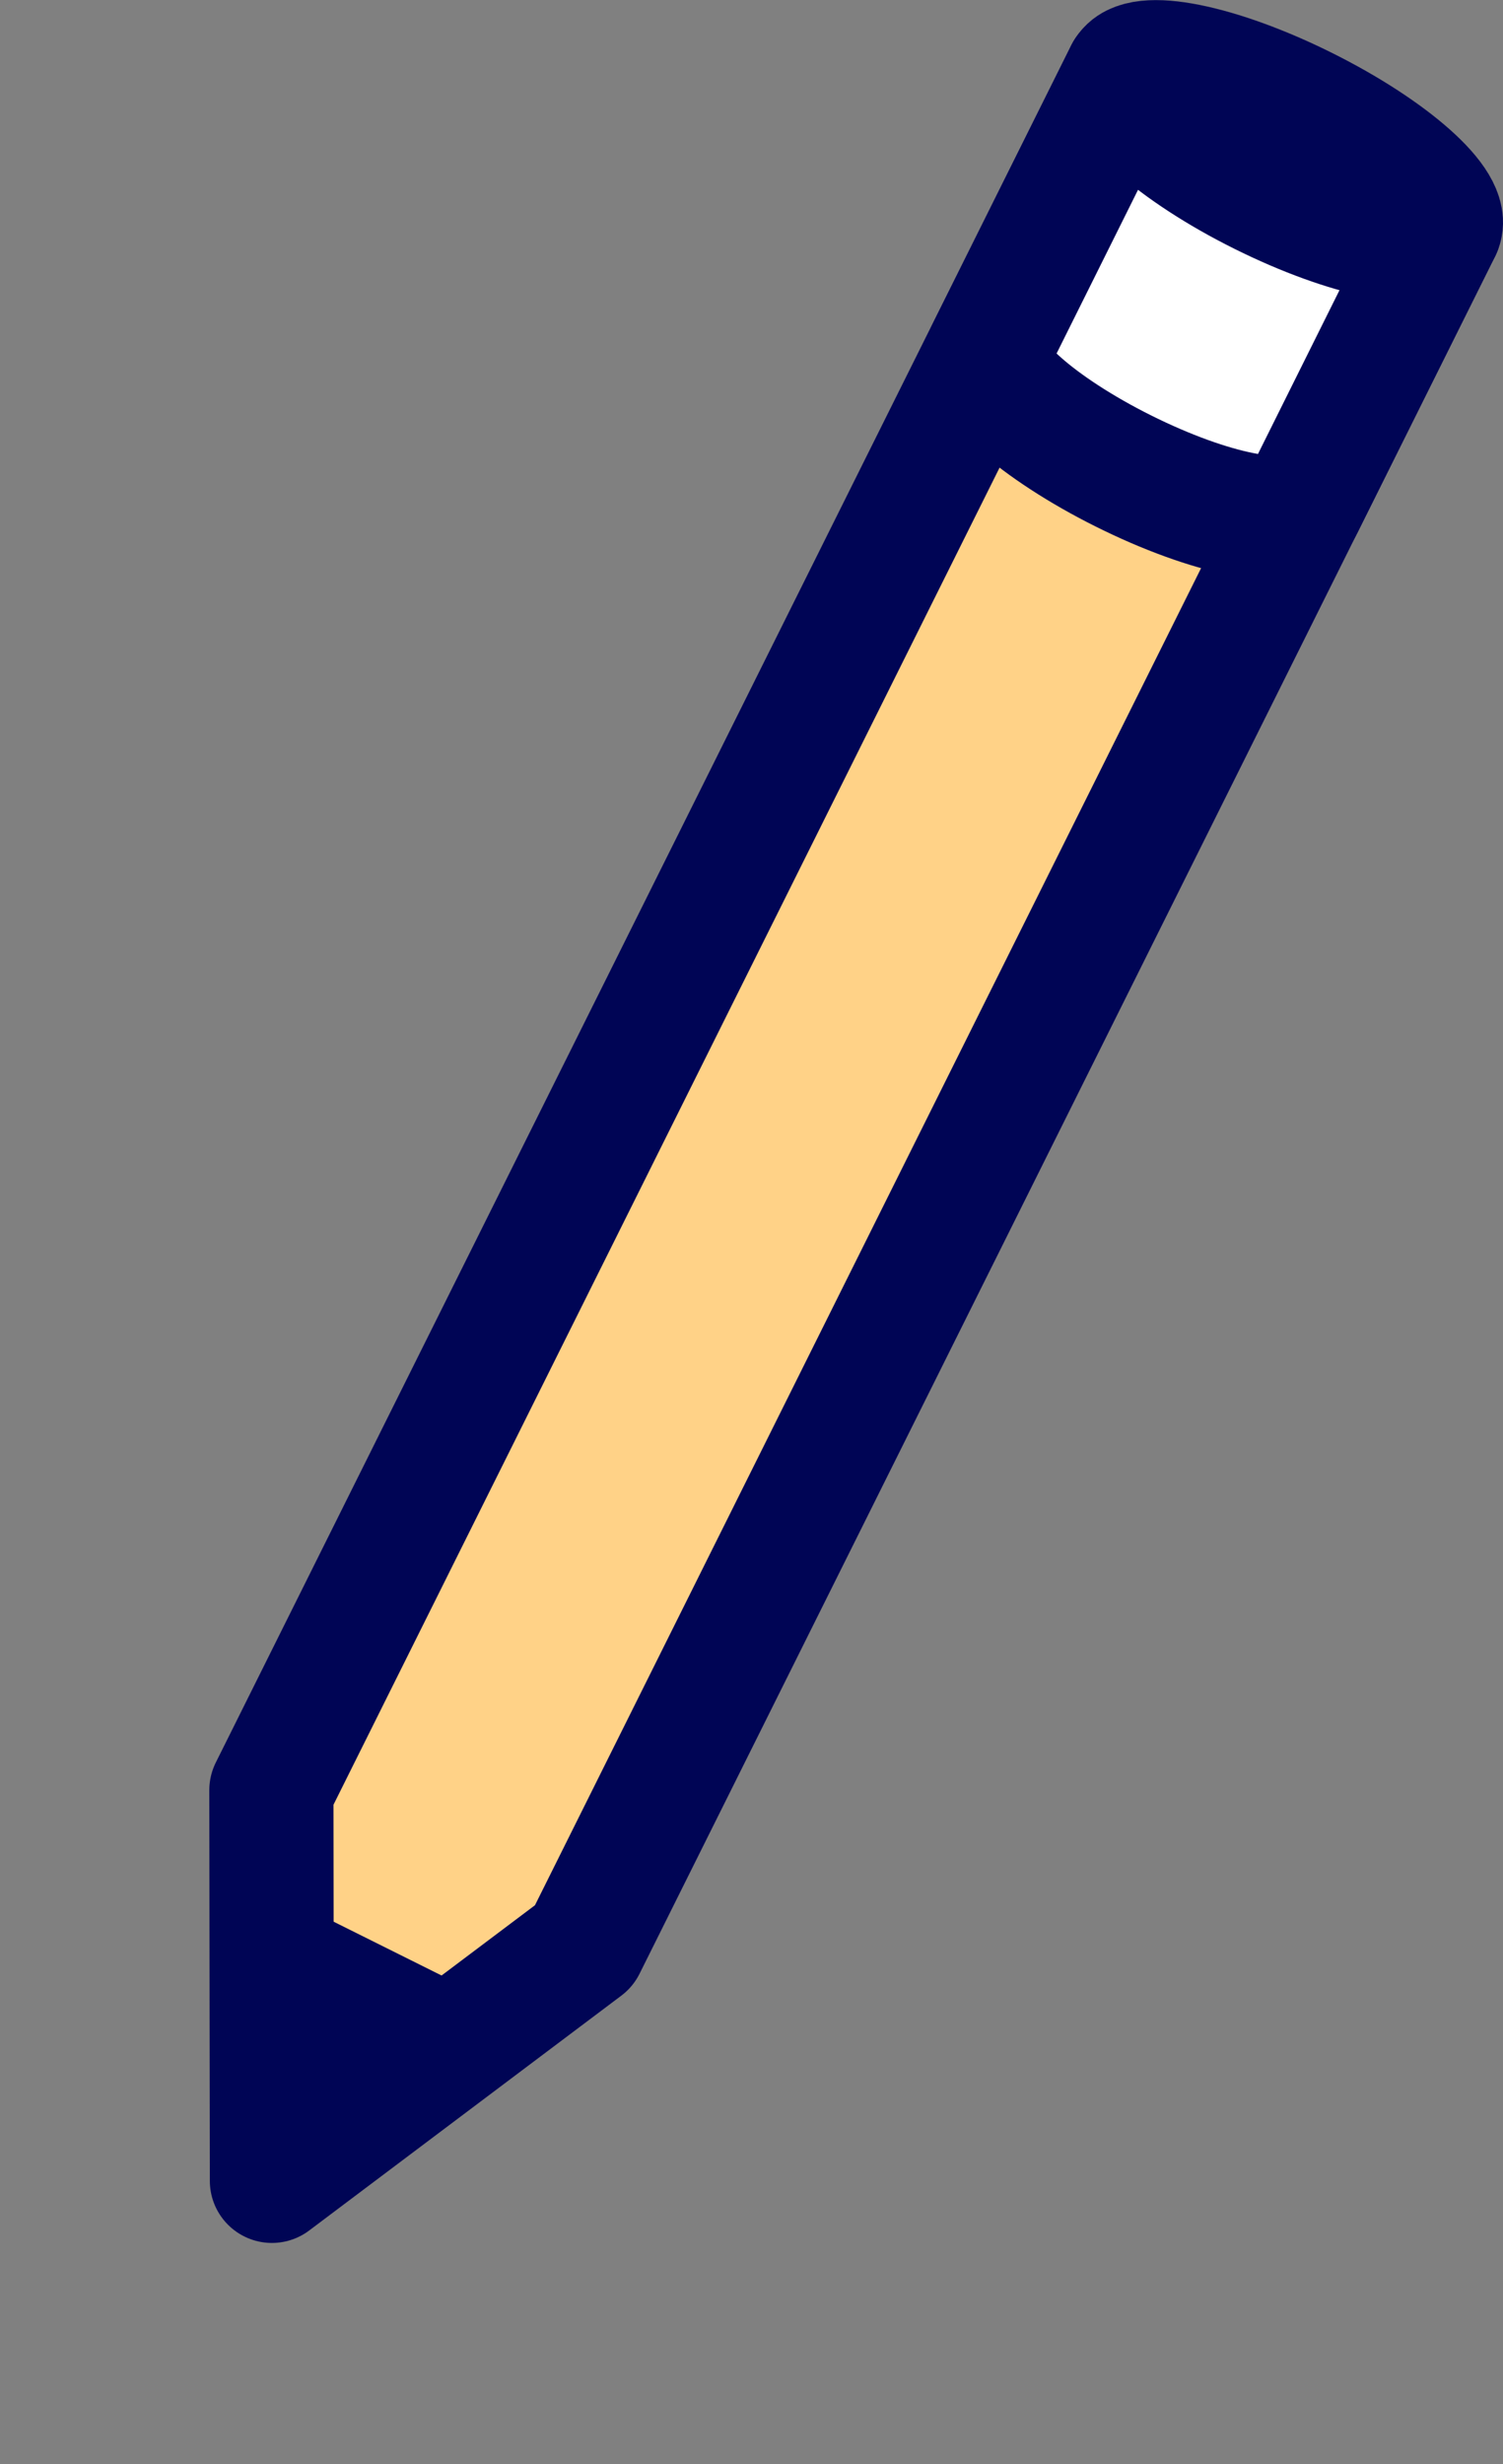 <svg xmlns="http://www.w3.org/2000/svg" xmlns:xlink="http://www.w3.org/1999/xlink" viewBox="0 0 423.75 694.44"><rect x="0" y="0" width="423.75" height="694.44" fill="#808080" stroke="none"/><defs><clipPath id="clip-path" transform="translate(0 0)"><rect width="423.75" height="694.44" style="fill:none"/></clipPath><clipPath id="clip-path-2" transform="translate(0 0)"><polygon points="76.51 504.54 76.66 614.64 164.65 548.46 405.85 64.47 317.7 20.54 76.51 504.54" style="fill:none"/></clipPath></defs><title>Ресурс 3</title><g id="Слой_2" data-name="Слой 2"><g id="Слой_1-2" data-name="Слой 1"><polygon points="317.71 20.54 76.51 504.54 76.66 614.64 164.65 548.46 405.85 64.47 317.71 20.54" style="fill:#ffd287"/><g style="clip-path:url(#clip-path)"><polygon points="317.71 20.54 76.51 504.54 76.66 614.64 164.65 548.46 405.85 64.47 317.71 20.54" style="fill:none;stroke:#000555;stroke-linecap:round;stroke-linejoin:round;stroke-width:35px"/></g><polygon points="76.66 614.64 126.39 577.24 76.57 552.42 76.66 614.64" style="fill:#000555"/><g style="clip-path:url(#clip-path-2)"><rect x="34.29" y="561.66" width="98.48" height="98.48" transform="translate(-500.5 413.19) rotate(-63.51)" style="fill:none;stroke:#000555;stroke-linecap:round;stroke-linejoin:round;stroke-width:35px"/></g><g style="clip-path:url(#clip-path)"><path d="M317.71,20.54l-39,78.35c-3.28,6.59,13.78,21.77,38.12,33.9s46.74,16.62,50,10l39-78.35Z" transform="translate(0 0)" style="fill:#fff"/><path d="M317.71,20.54l-39,78.35c-3.28,6.59,13.78,21.77,38.12,33.9s46.74,16.62,50,10l39-78.35Z" transform="translate(0 0)" style="fill:none;stroke:#000555;stroke-linecap:round;stroke-linejoin:round;stroke-width:35px"/><path d="M405.85,64.47c-3.29,6.59-25.68,2.1-50-10s-41.41-27.31-38.12-33.9,25.68-2.11,50,10,41.4,27.31,38.12,33.91" transform="translate(0 0)" style="fill:#000555"/><path d="M405.85,64.47c-3.29,6.59-25.68,2.1-50-10s-41.41-27.31-38.12-33.9,25.68-2.11,50,10S409.13,57.87,405.85,64.47Z" transform="translate(0 0)" style="fill:none;stroke:#000555;stroke-linecap:round;stroke-linejoin:round;stroke-width:35px"/></g></g></g></svg>